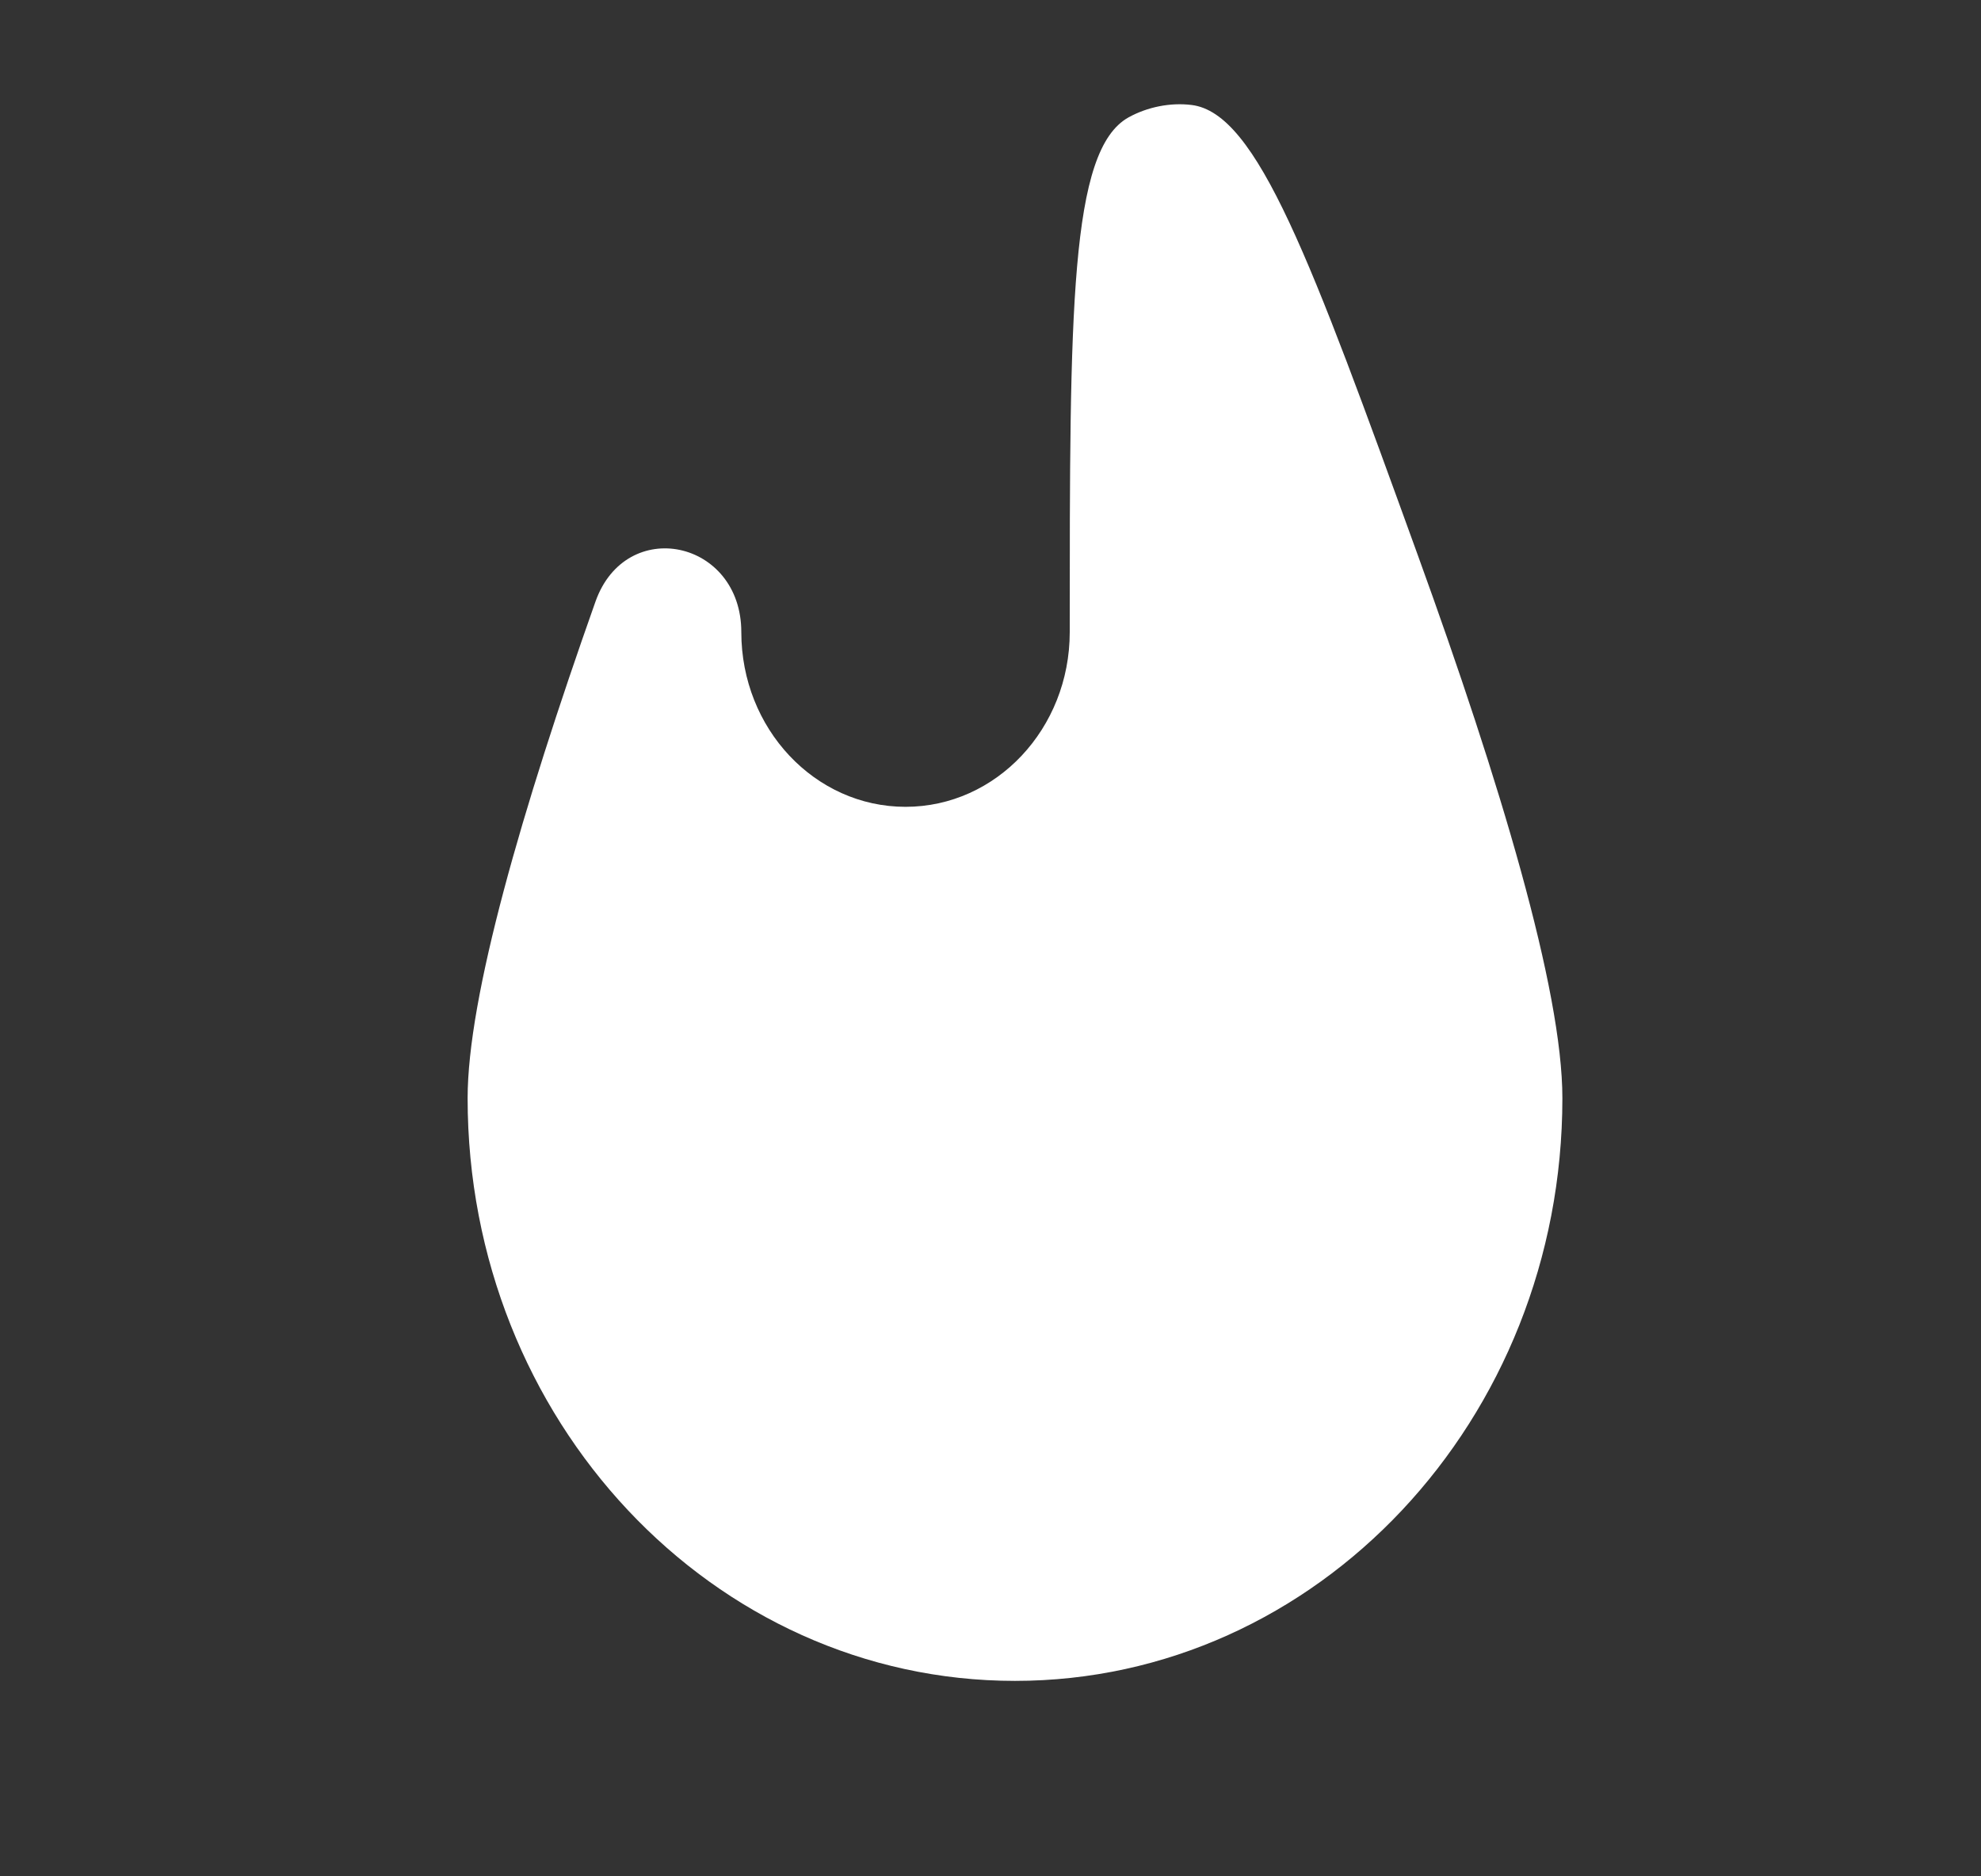 <svg xmlns="http://www.w3.org/2000/svg" width="19" height="18" viewBox="0 0 19 18" fill="none">
<rect x="0" y="0" width="19" height="18" fill="#333333" stroke="none"/>
<path d="M7.11 6.064C7.11 5.179 6.004 4.944 5.711 5.772C5.002 7.775 4.485 9.566 4.485 10.535C4.485 13.622 6.835 16.125 9.735 16.125C12.634 16.125 14.985 13.622 14.985 10.535C14.985 9.494 14.388 7.504 13.597 5.322C12.573 2.496 12.06 1.083 11.428 1.007C11.225 0.982 11.005 1.026 10.824 1.126C10.26 1.44 10.26 2.981 10.26 6.064C10.26 6.99 9.555 7.74 8.685 7.74C7.815 7.74 7.11 6.99 7.11 6.064Z" fill="white"/>
</svg>
